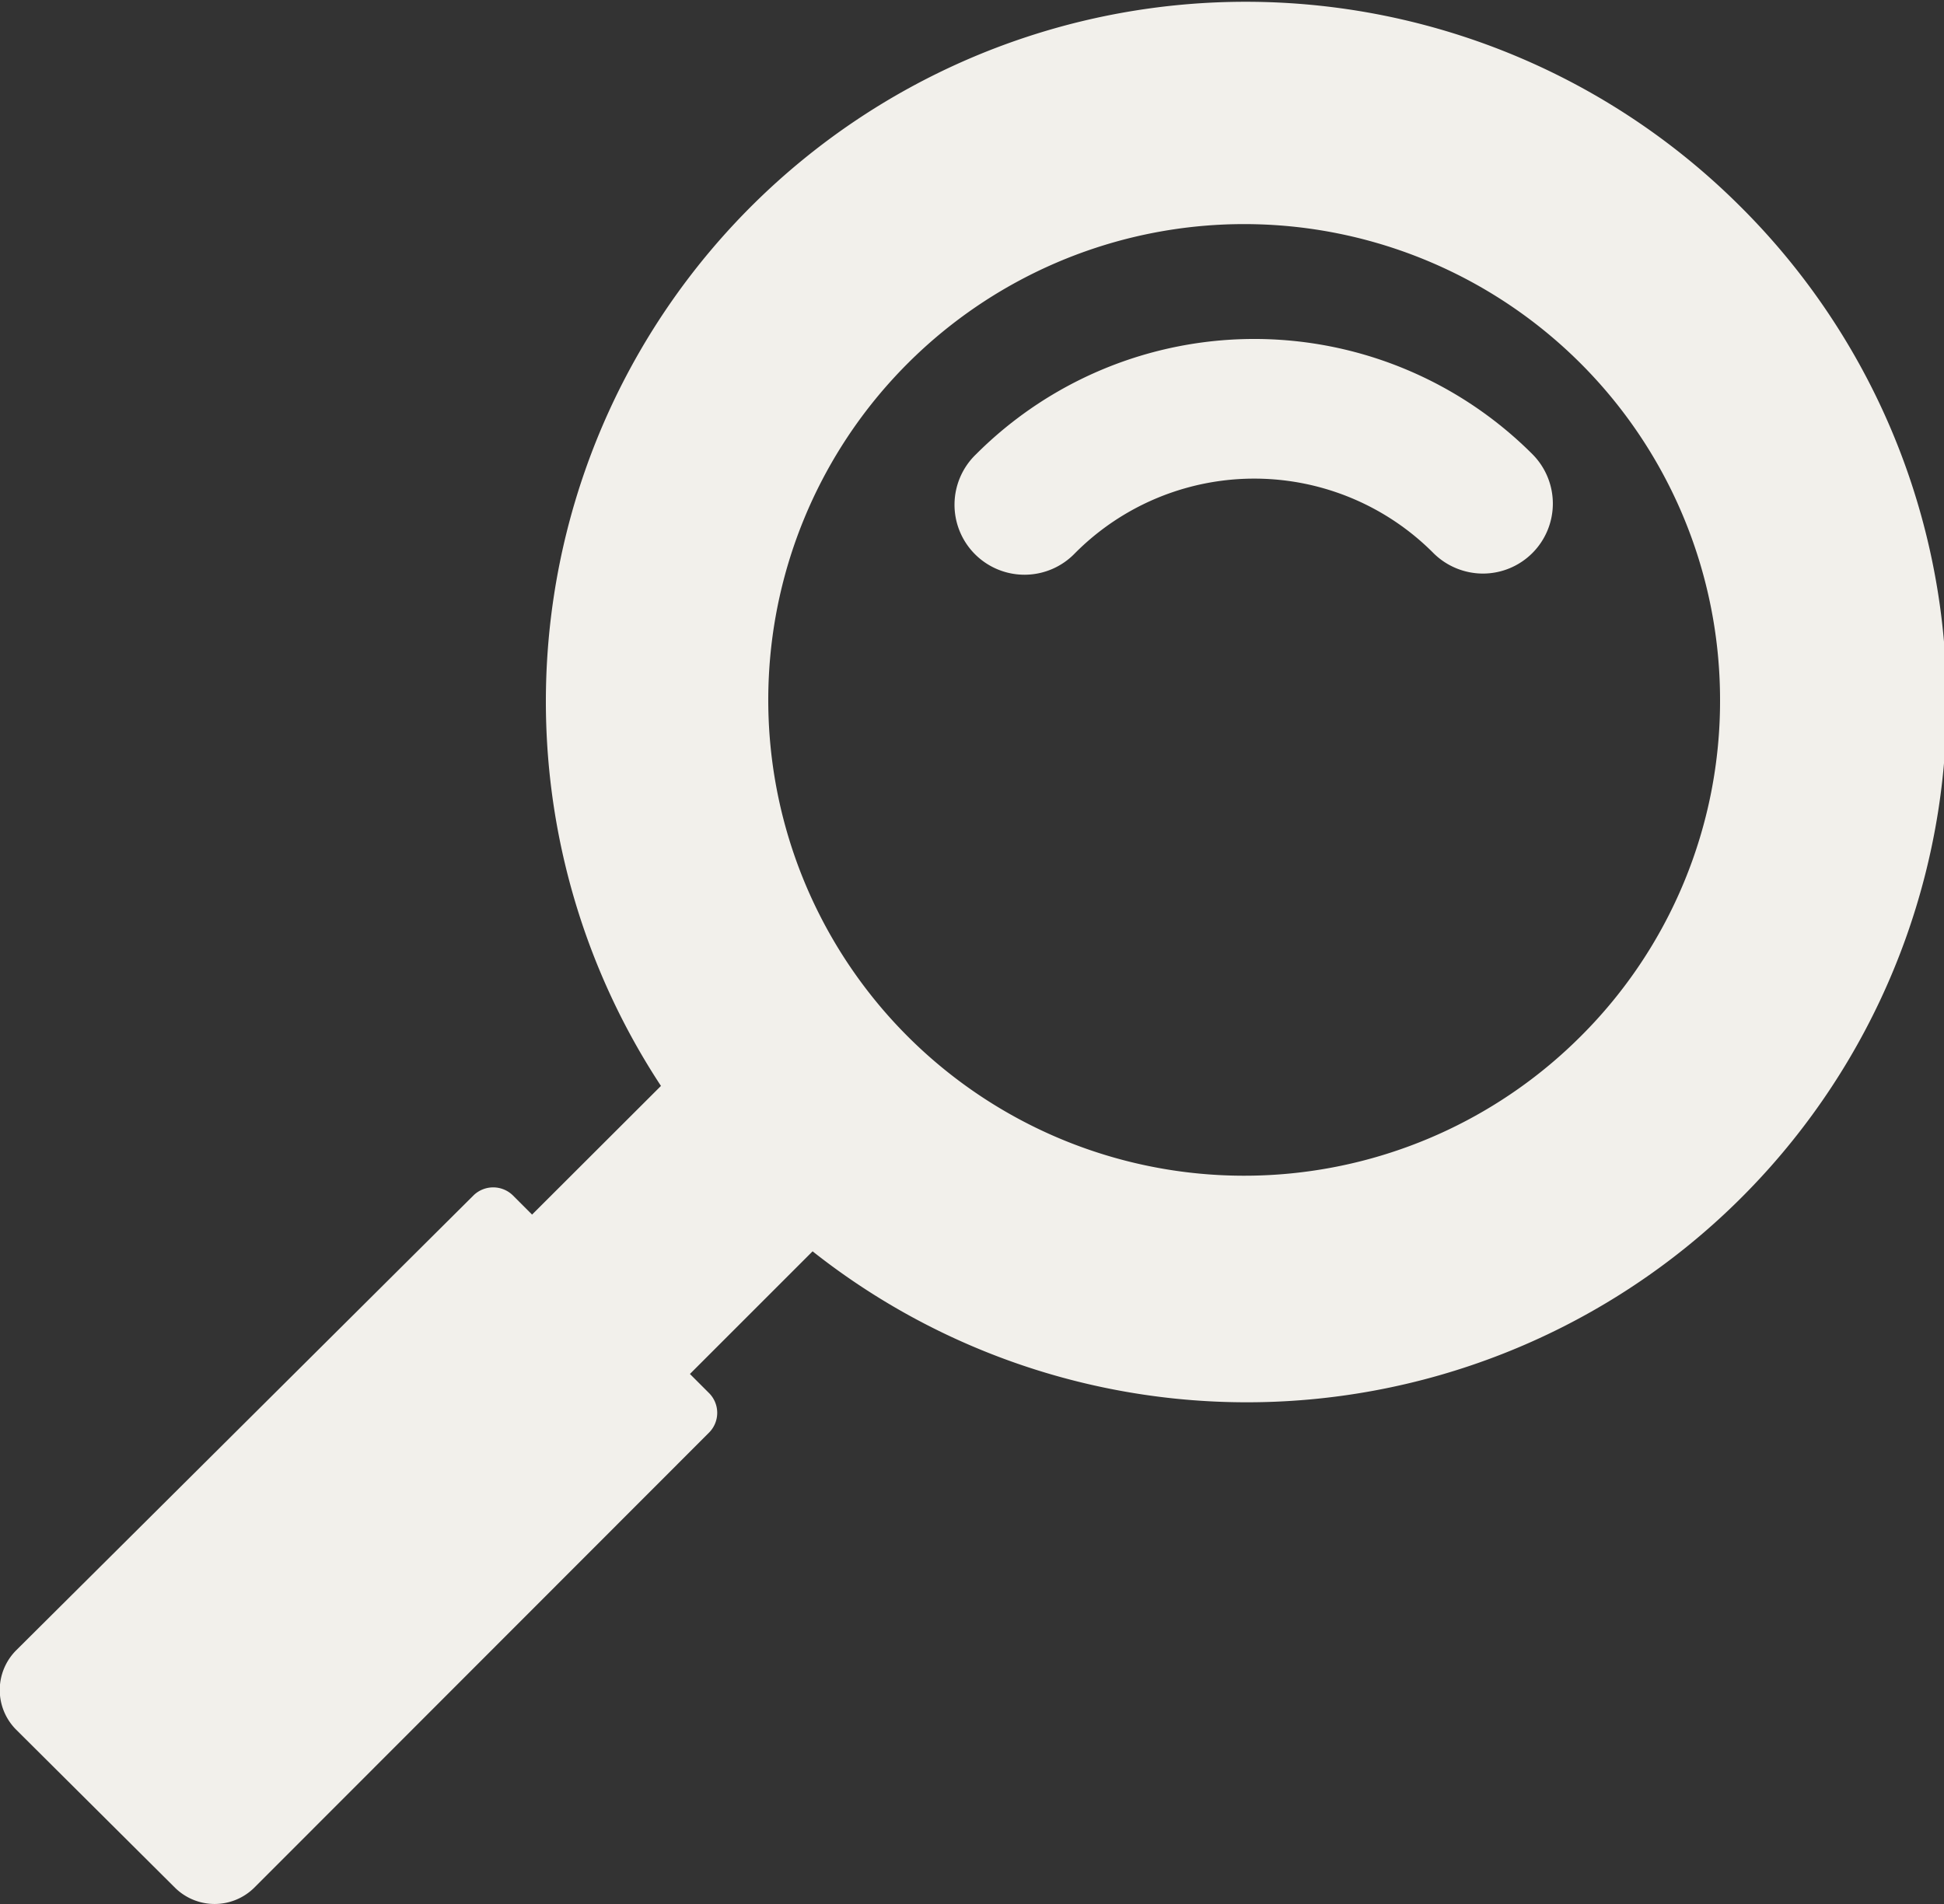<svg xmlns="http://www.w3.org/2000/svg" viewBox="0 0 100 97.96"><rect x="0" y="0" width="100" height="97.96" fill="#333333" stroke="none"/><defs><style>.cls-1{fill:#f2f0eb;}</style></defs><g id="圖層_2" data-name="圖層 2"><g id="圖層_1-2" data-name="圖層 1"><path class="cls-1" d="M78.83,23.37a20.23,20.23,0,0,0-28.62,0,3.6,3.6,0,1,0,5.09,5.09,13,13,0,0,1,18.44,0,3.62,3.62,0,0,0,2.55,1.05,3.6,3.6,0,0,0,2.54-6.14Z"/><path class="cls-1" d="M89.45,10.55A36,36,0,0,0,34,55.87l-6.63,6.62-1-1a1.45,1.45,0,0,0-2,0L.84,84.9A2.89,2.89,0,0,0,.84,89L9,97.12a2.9,2.9,0,0,0,4.08,0L36.49,73.69a1.44,1.44,0,0,0,0-2l-1-1,6.31-6.31A36,36,0,0,0,89.45,10.55ZM81.31,53.32A24.48,24.48,0,1,1,88.48,36,24.34,24.34,0,0,1,81.31,53.32Z"/></g></g></svg>